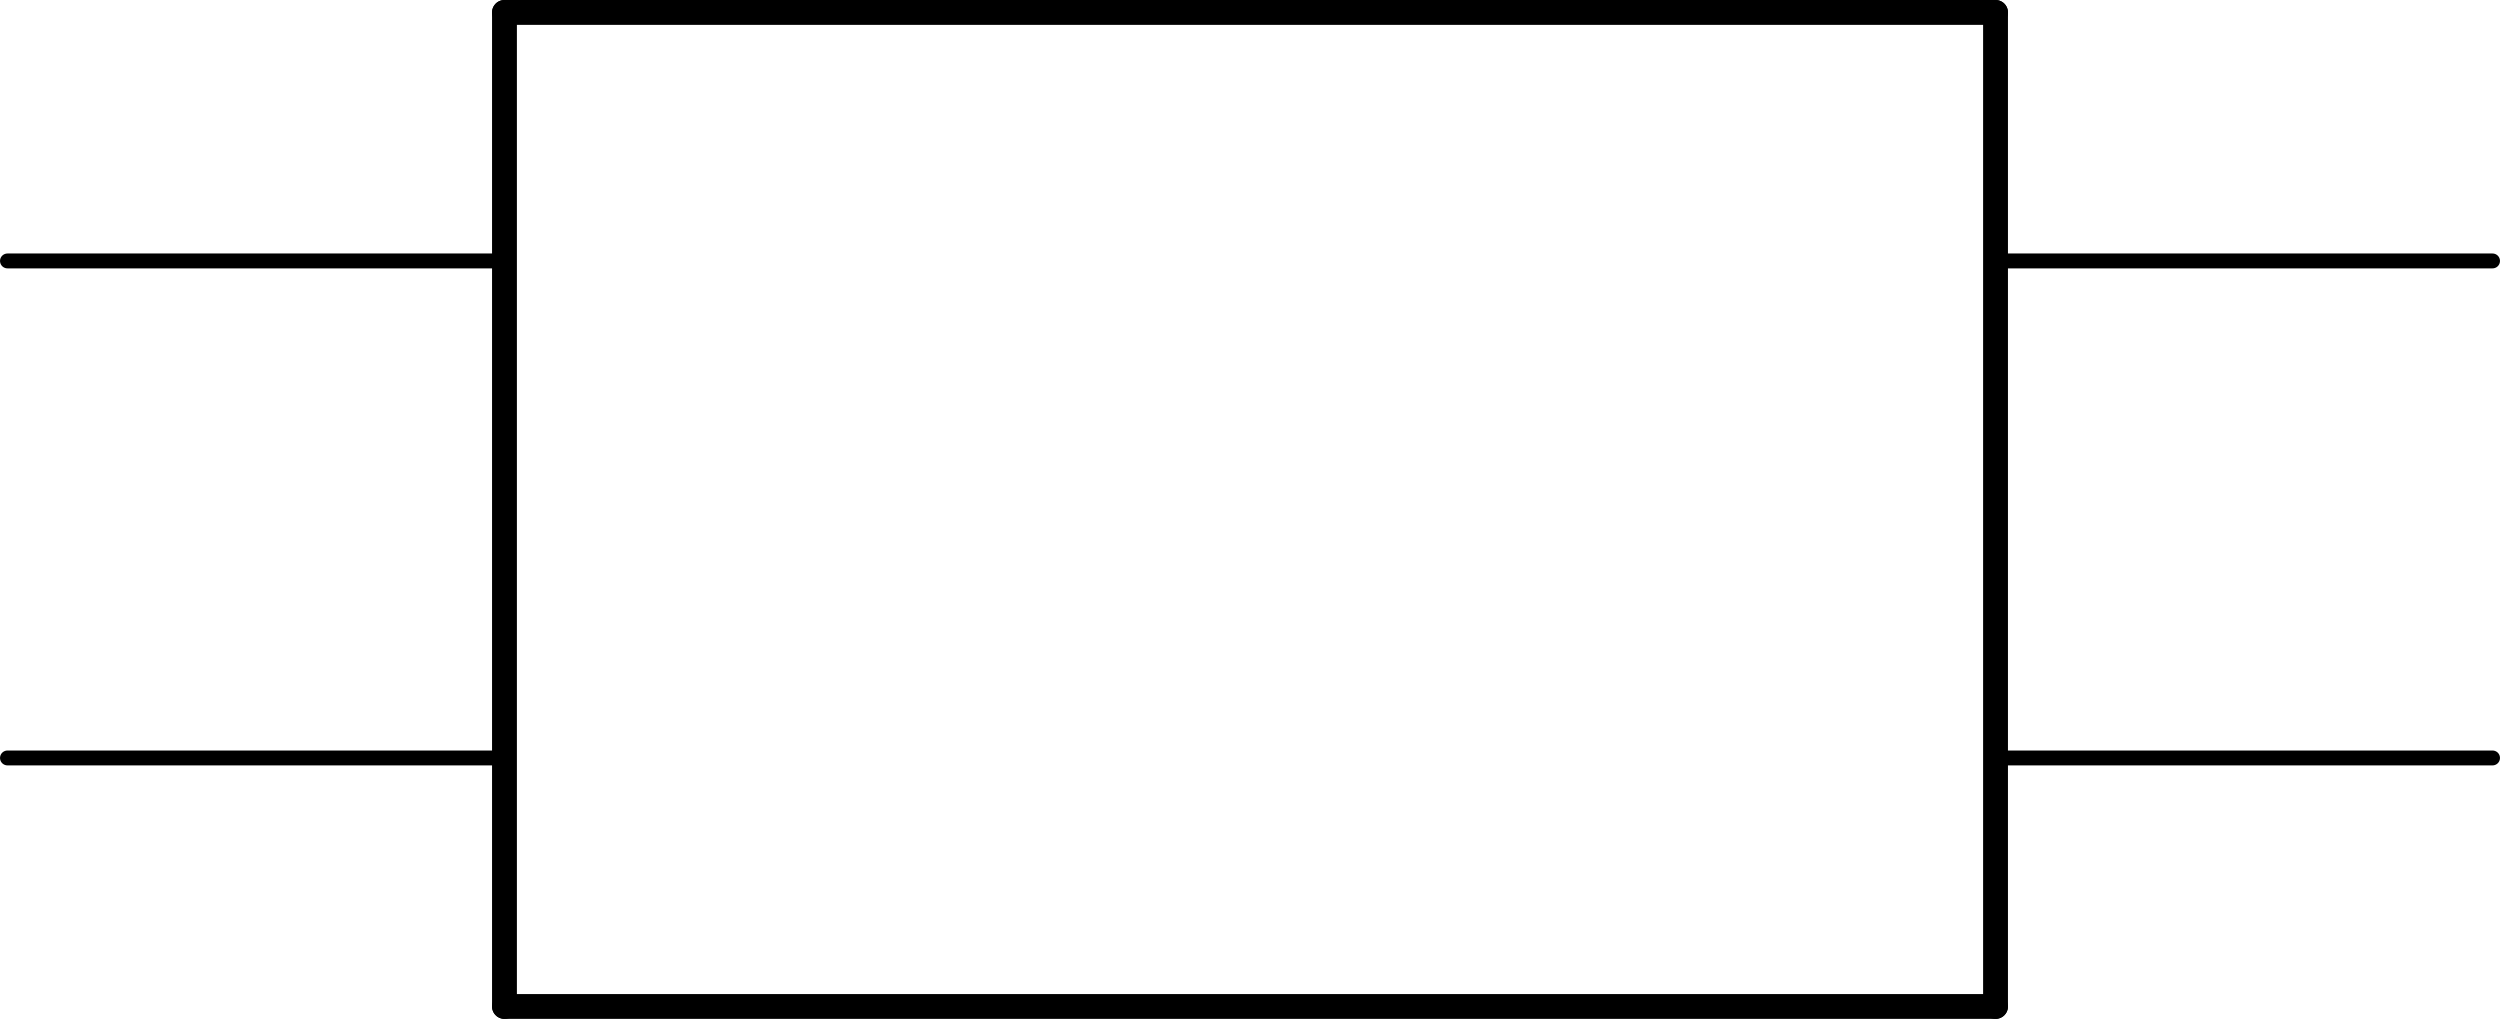 <?xml version='1.0' encoding='UTF-8' standalone='no'?>
<!-- Created with Fritzing (http://www.fritzing.org/) -->
<svg xmlns:svg='http://www.w3.org/2000/svg' xmlns='http://www.w3.org/2000/svg' version='1.2' baseProfile='tiny' x='0in' y='0in' width='1.006in' height='0.41in' viewBox='0 0 25.552 10.414' >
<g id='schematic'>
<line x1='5.156' y1='10.287' x2='5.156' y2='0.127' stroke='#000000' stroke-width='0.254' stroke-linecap='round'/>
<line x1='5.156' y1='0.127' x2='20.396' y2='0.127' stroke='#000000' stroke-width='0.254' stroke-linecap='round'/>
<line x1='20.396' y1='0.127' x2='20.396' y2='10.287' stroke='#000000' stroke-width='0.254' stroke-linecap='round'/>
<line x1='20.396' y1='10.287' x2='5.156' y2='10.287' stroke='#000000' stroke-width='0.254' stroke-linecap='round'/>
<line id='connector0pin' connectorname='VIN' x1='0.076' y1='2.667' x2='5.156' y2='2.667' stroke='#000000' stroke-width='0.152' stroke-linecap='round'/>
<rect id='connector0terminal' x='0.076' y='2.667' width='0' height='0' stroke='none' stroke-width='0' fill='none'/>
<line id='connector1pin' connectorname='EN' x1='0.076' y1='7.747' x2='5.156' y2='7.747' stroke='#000000' stroke-width='0.152' stroke-linecap='round'/>
<rect id='connector1terminal' x='0.076' y='7.747' width='0' height='0' stroke='none' stroke-width='0' fill='none'/>
<line id='connector2pin' connectorname='GND' x1='25.476' y1='7.747' x2='20.396' y2='7.747' stroke='#000000' stroke-width='0.152' stroke-linecap='round'/>
<rect id='connector2terminal' x='25.476' y='7.747' width='0' height='0' stroke='none' stroke-width='0' fill='none'/>
<line id='connector3pin' connectorname='VOUT' x1='25.476' y1='2.667' x2='20.396' y2='2.667' stroke='#000000' stroke-width='0.152' stroke-linecap='round'/>
<rect id='connector3terminal' x='25.476' y='2.667' width='0' height='0' stroke='none' stroke-width='0' fill='none'/>
</g>
</svg>